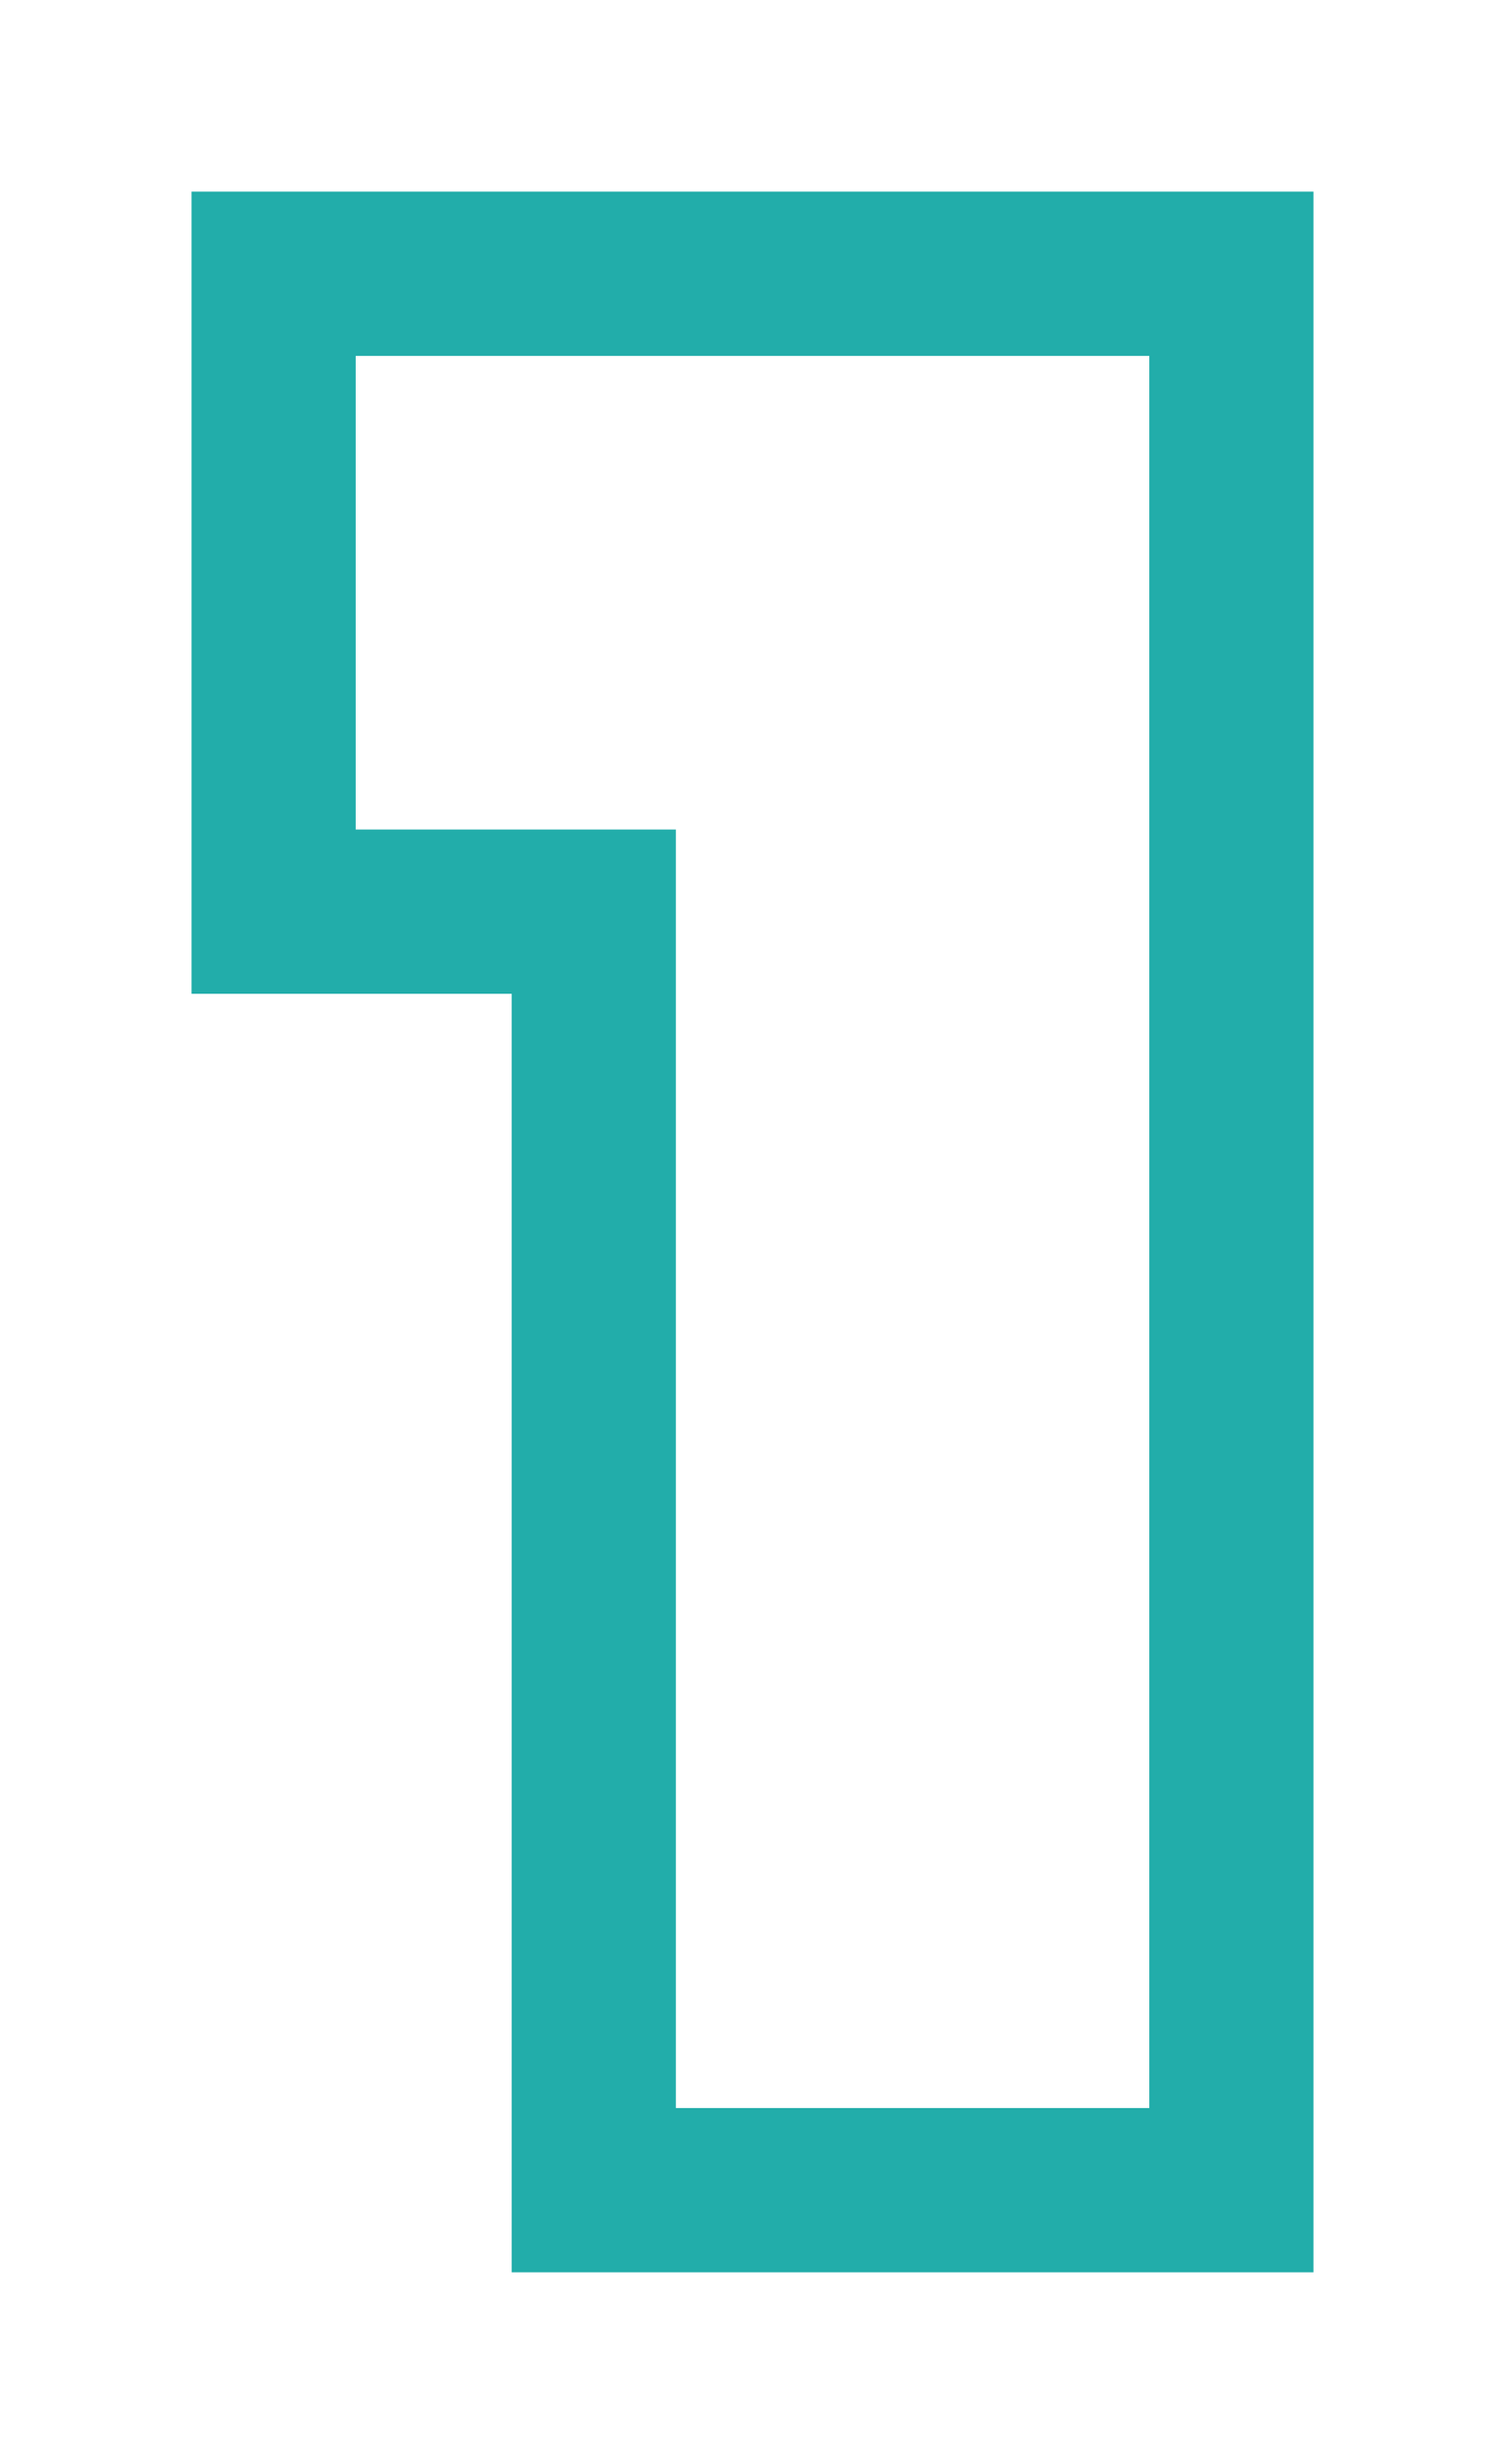 <svg width="55" height="90" viewBox="0 0 55 90" fill="none" xmlns="http://www.w3.org/2000/svg">
<g filter="url(#filter0_d_79_1162)">
<path d="M42 6H45V3H42V6ZM42 76V79H45V76H42ZM18.7 76H15.7V79H18.7V76ZM18.7 29.3H21.7V26.3H18.7V29.3ZM7 29.3H4V32.3H7V29.3ZM7 6V3H4V6H7ZM39 6V76H45V6H39ZM42 73H18.7V79H42V73ZM21.7 76V29.3H15.7V76H21.7ZM18.7 26.3H7V32.3H18.7V26.3ZM10 29.3V6H4V29.3H10ZM7 9H42V3H7V9Z" fill="#22ADAA"/>
</g>
<defs>
<filter id="filter0_d_79_1162" x="0" y="0" width="55" height="90" filterUnits="userSpaceOnUse" color-interpolation-filters="sRGB">
<feFlood flood-opacity="0" result="BackgroundImageFix"/>
<feColorMatrix in="SourceAlpha" type="matrix" values="0 0 0 0 0 0 0 0 0 0 0 0 0 0 0 0 0 0 127 0" result="hardAlpha"/>
<feOffset dx="3" dy="4"/>
<feGaussianBlur stdDeviation="5"/>
<feComposite in2="hardAlpha" operator="out"/>
<feColorMatrix type="matrix" values="0 0 0 0 0 0 0 0 0 0 0 0 0 0 0 0 0 0 0.25 0"/>
<feBlend mode="normal" in2="BackgroundImageFix" result="effect1_dropShadow_79_1162"/>
<feBlend mode="normal" in="SourceGraphic" in2="effect1_dropShadow_79_1162" result="shape"/>
</filter>
</defs>
</svg>
